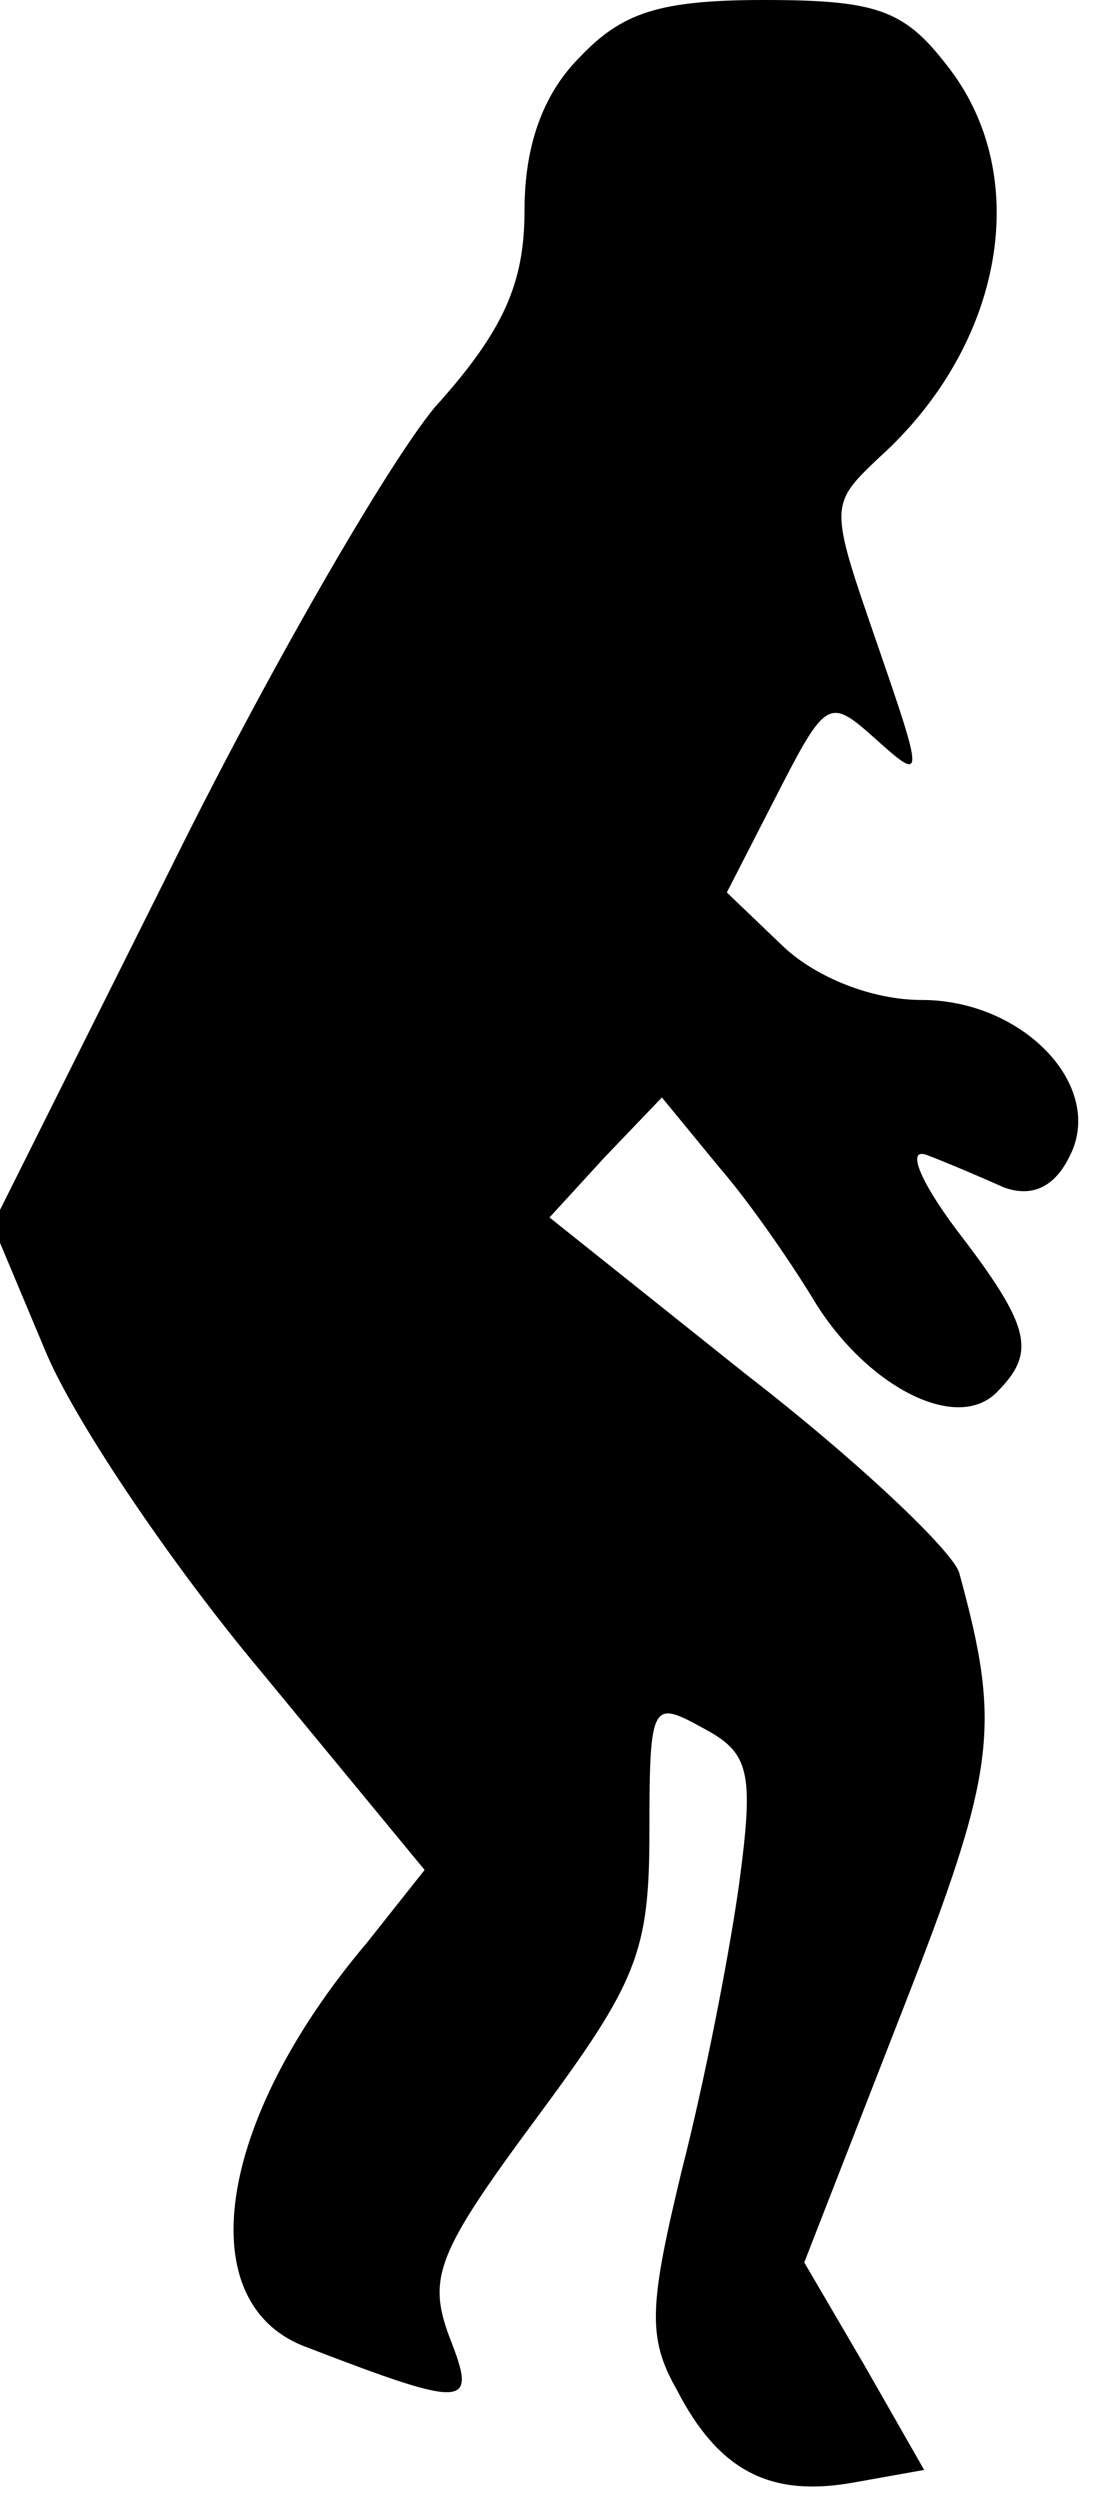<?xml version="1.0" standalone="no"?>
<!DOCTYPE svg PUBLIC "-//W3C//DTD SVG 20010904//EN"
 "http://www.w3.org/TR/2001/REC-SVG-20010904/DTD/svg10.dtd">
<svg version="1.0" xmlns="http://www.w3.org/2000/svg"
 width="44pt" height="100pt" viewBox="0 0 44 100"
 preserveAspectRatio="xMidYMid meet">
<g transform="translate(0,100) scale(0.1,-0.1)"
fill="#000000" stroke="none">
<path fill="#000000" stroke="none" d="M232 977 c-15 -15 -22 -36 -22 -61 0
-29 -8 -48 -36 -79 -19 -23 -67 -106 -106 -185 l-71 -142 21 -50 c11 -27 50
-85 86 -128 l66 -80 -23 -29 c-61 -72 -71 -145 -24 -162 65 -25 68 -24 57 4
-9 24 -5 34 35 88 40 54 45 66 45 114 0 52 1 53 21 42 19 -10 21 -17 15 -62
-4 -29 -14 -80 -23 -115 -13 -54 -14 -67 -2 -88 17 -33 38 -43 71 -37 l28 5
-24 42 -24 41 39 100 c38 97 40 114 23 176 -3 9 -41 45 -85 79 l-79 63 22 24
23 24 23 -28 c13 -15 30 -40 39 -55 21 -33 56 -51 72 -35 16 16 14 26 -16 65
-15 20 -20 33 -12 30 8 -3 22 -9 31 -13 11 -4 20 0 26 12 15 28 -18 63 -59 63
-20 0 -42 9 -55 21 l-23 22 20 39 c20 39 21 39 40 22 19 -17 19 -16 0 39 -19
55 -19 55 1 74 50 45 62 113 27 157 -17 22 -28 26 -73 26 -42 0 -57 -5 -74
-23z"/>
</g>
</svg>
